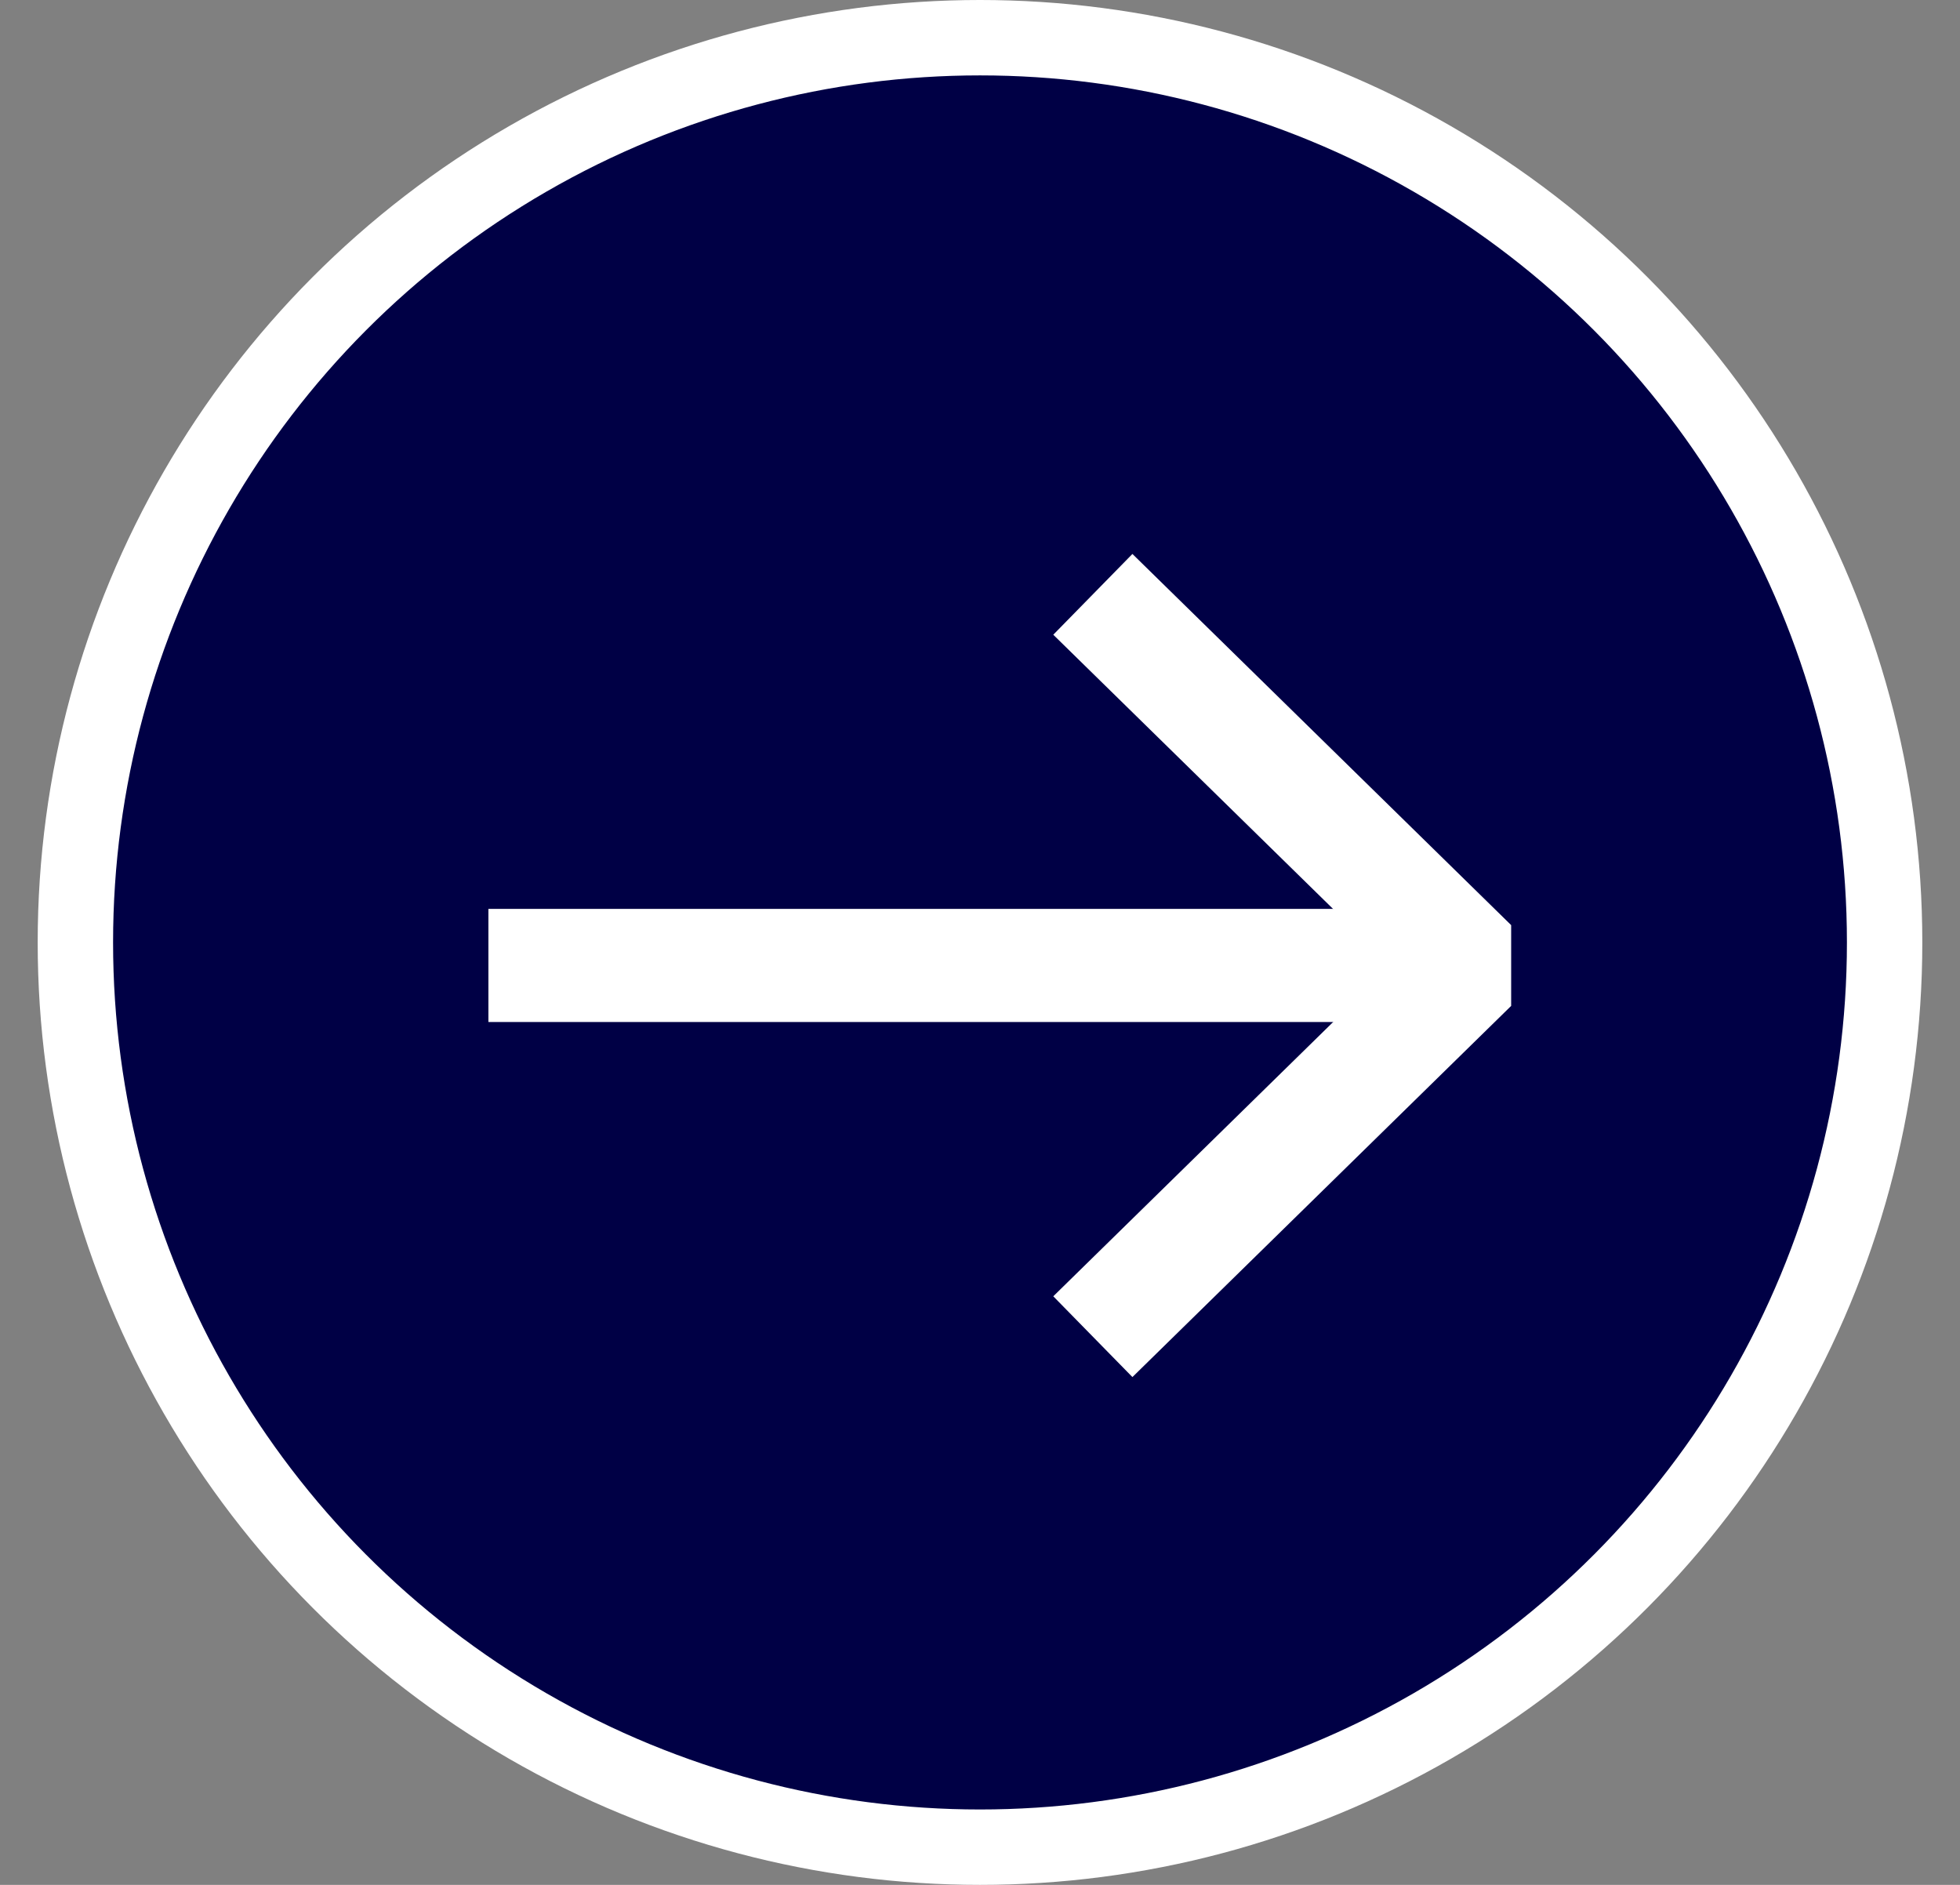<svg width="26" height="25" viewBox="0 0 26 25" fill="none" xmlns="http://www.w3.org/2000/svg">
<rect x="0" y="0" width="26" height="25" fill="#808080" stroke="none"/>
<circle cx="13" cy="12.5" r="12" fill="#000045" stroke="white"/>
<path d="M14.497 7.883L19.521 12.806L14.497 17.729" stroke="white" stroke-width="1.5" stroke-linejoin="bevel"/>
<path d="M19.402 12.805L6.479 12.805" stroke="white" stroke-width="1.5" stroke-linejoin="bevel"/>
</svg>
